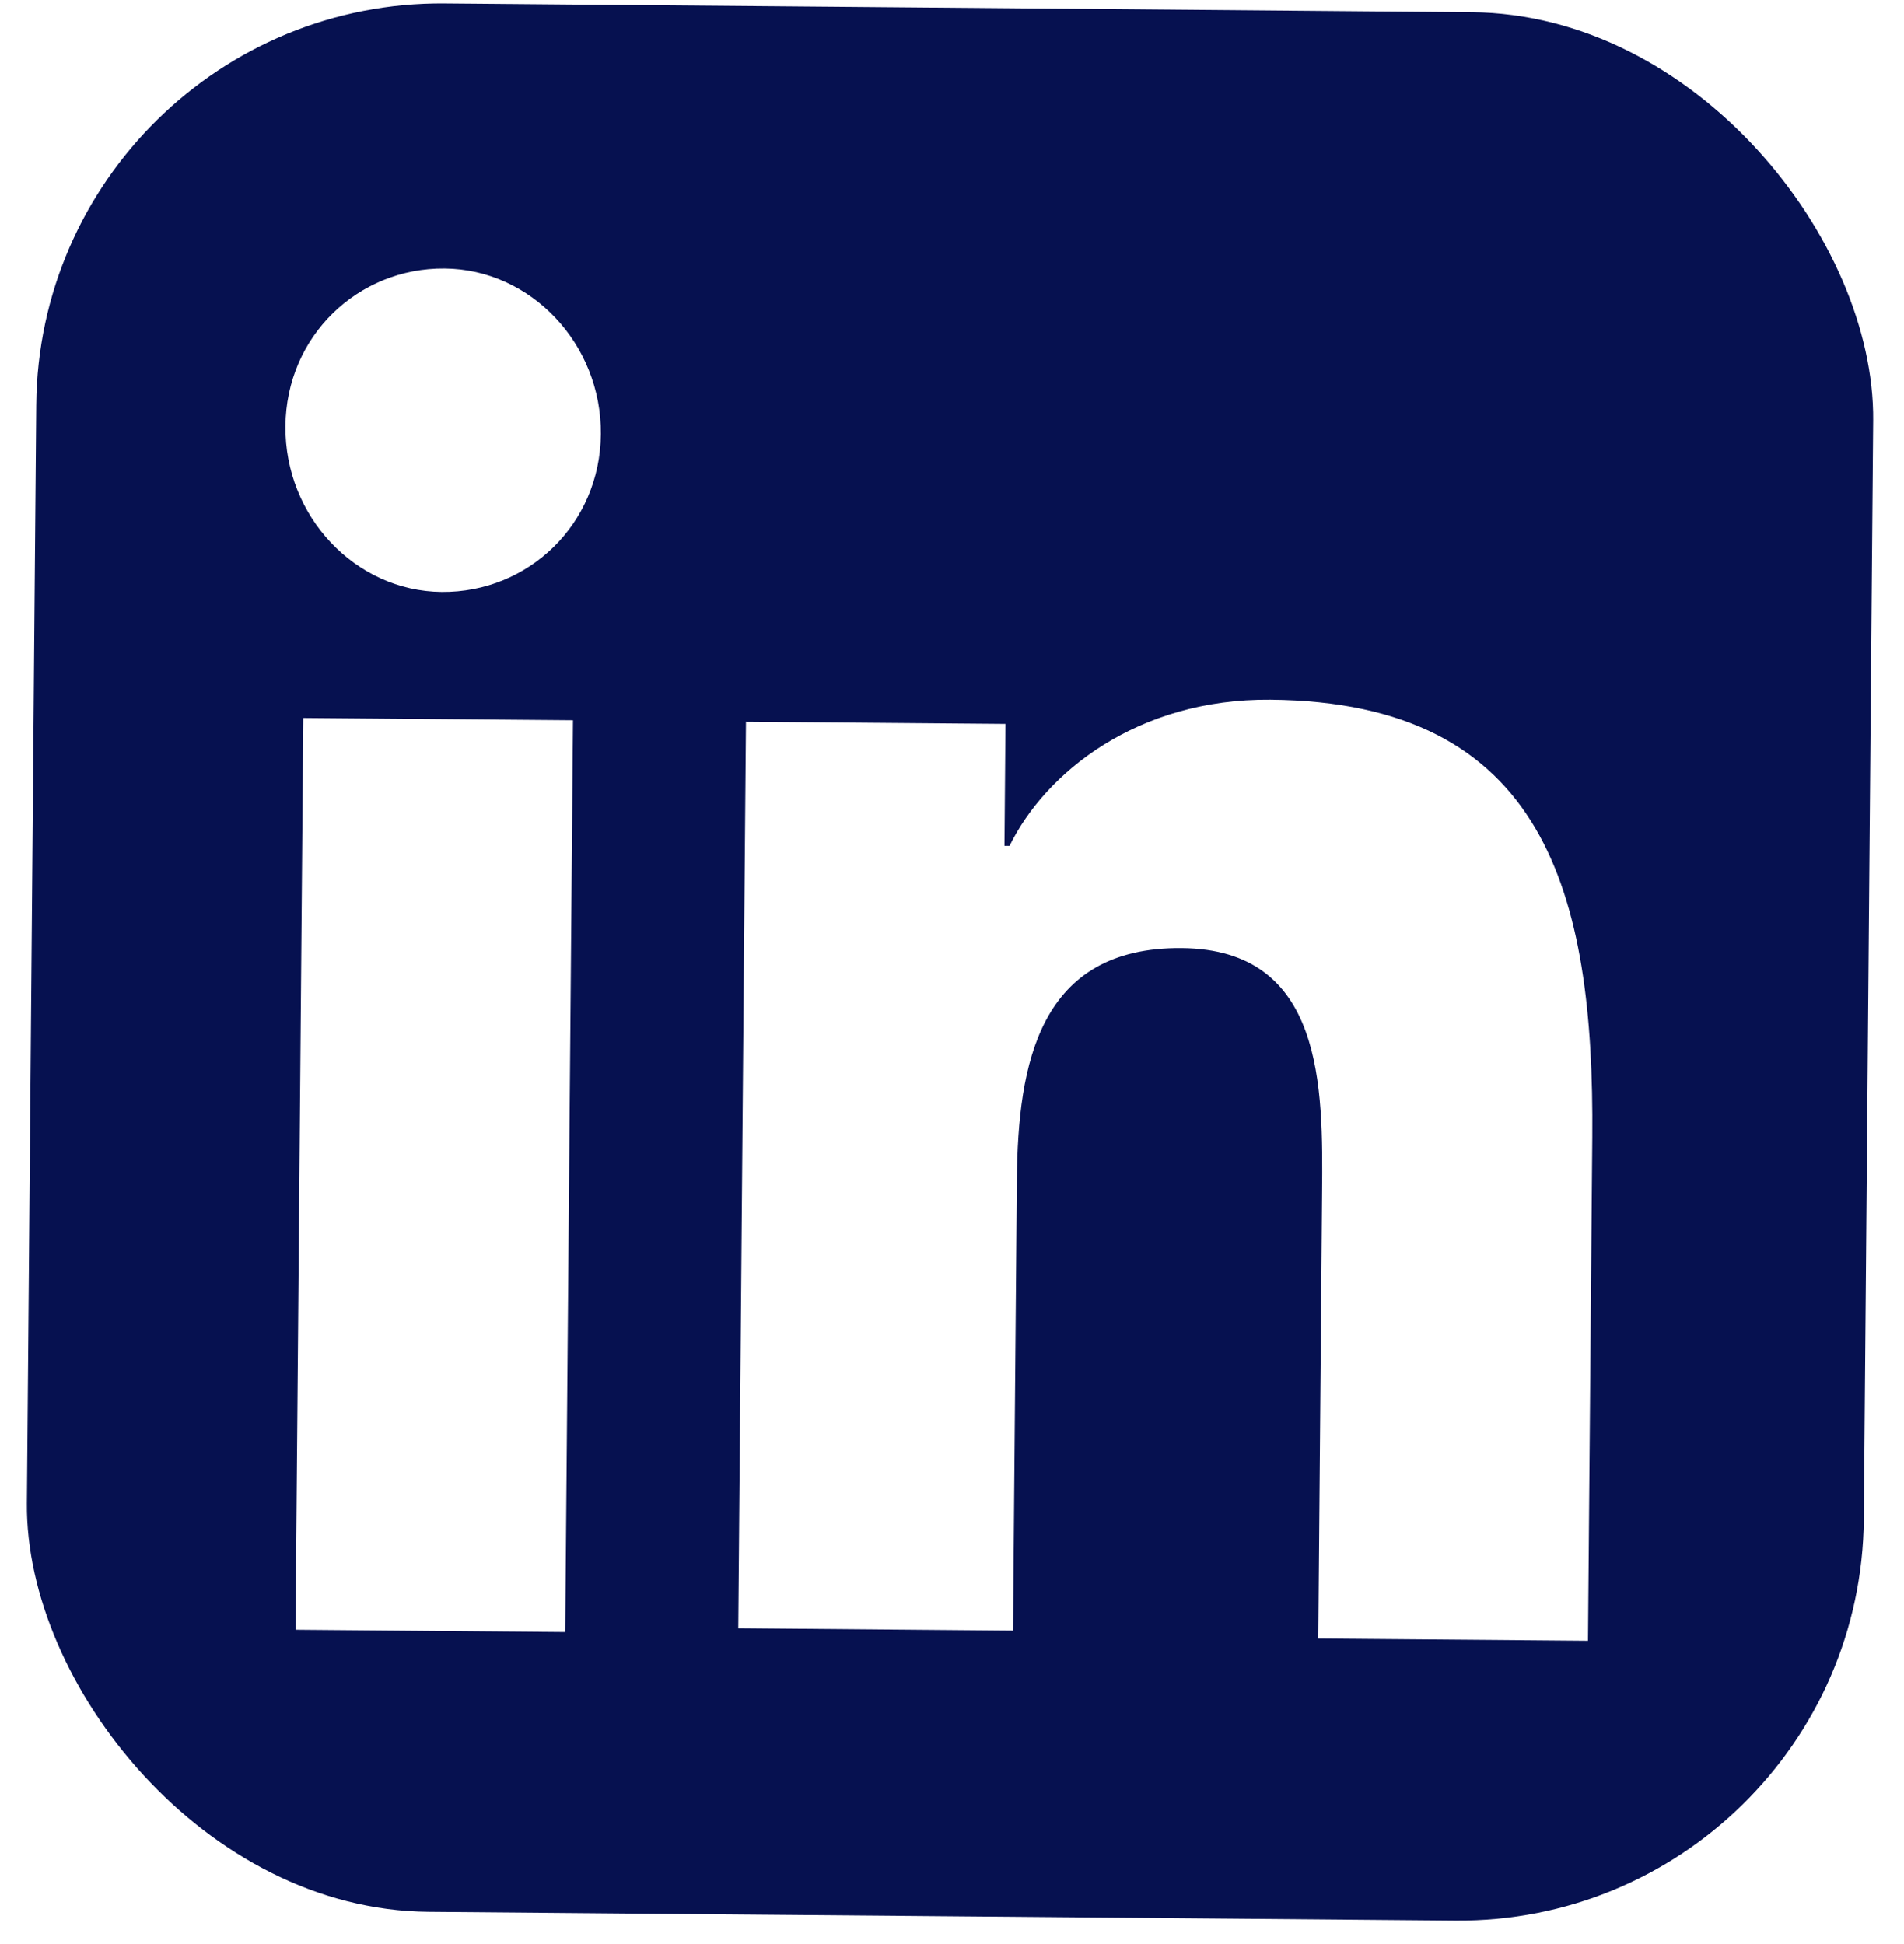 <svg width="47" height="48" viewBox="0 0 47 48" fill="none" xmlns="http://www.w3.org/2000/svg">
<g clip-path="url(#clip0_75_37)">
<path d="M42.807 0.357L4.371 0.029C2.487 0.013 0.967 1.571 0.951 3.403L0.607 43.714C0.592 45.547 2.086 47.13 3.97 47.146L42.531 47.475C44.415 47.491 45.936 45.933 45.952 44.101L46.295 3.789C46.185 1.956 44.691 0.373 42.807 0.357ZM14.077 40.295L7.295 40.237L7.487 17.726L14.144 17.782L13.952 40.294L14.077 40.295ZM10.905 14.614C8.769 14.595 7.027 12.748 7.046 10.523C7.064 8.298 8.837 6.612 10.973 6.63C13.108 6.648 14.851 8.495 14.832 10.72C14.813 12.945 13.04 14.632 10.905 14.614ZM39.199 40.509L32.542 40.453L32.635 29.459C32.658 26.841 32.687 23.438 29.17 23.408C25.653 23.378 25.126 26.253 25.101 29.133L25.006 40.258L18.224 40.2L18.414 17.819L24.82 17.873L24.795 20.884L24.92 20.885C25.815 19.06 28.092 17.247 31.358 17.275C38.14 17.333 39.356 22.055 39.305 28.076L39.199 40.509Z" fill="#061150"/>
</g>
<defs>
<clipPath id="clip0_75_37">
<rect x="0.98" width="45.346" height="47.119" rx="10" transform="rotate(0.488 0.98 0)" fill="white"/>
</clipPath>
</defs>
</svg>
